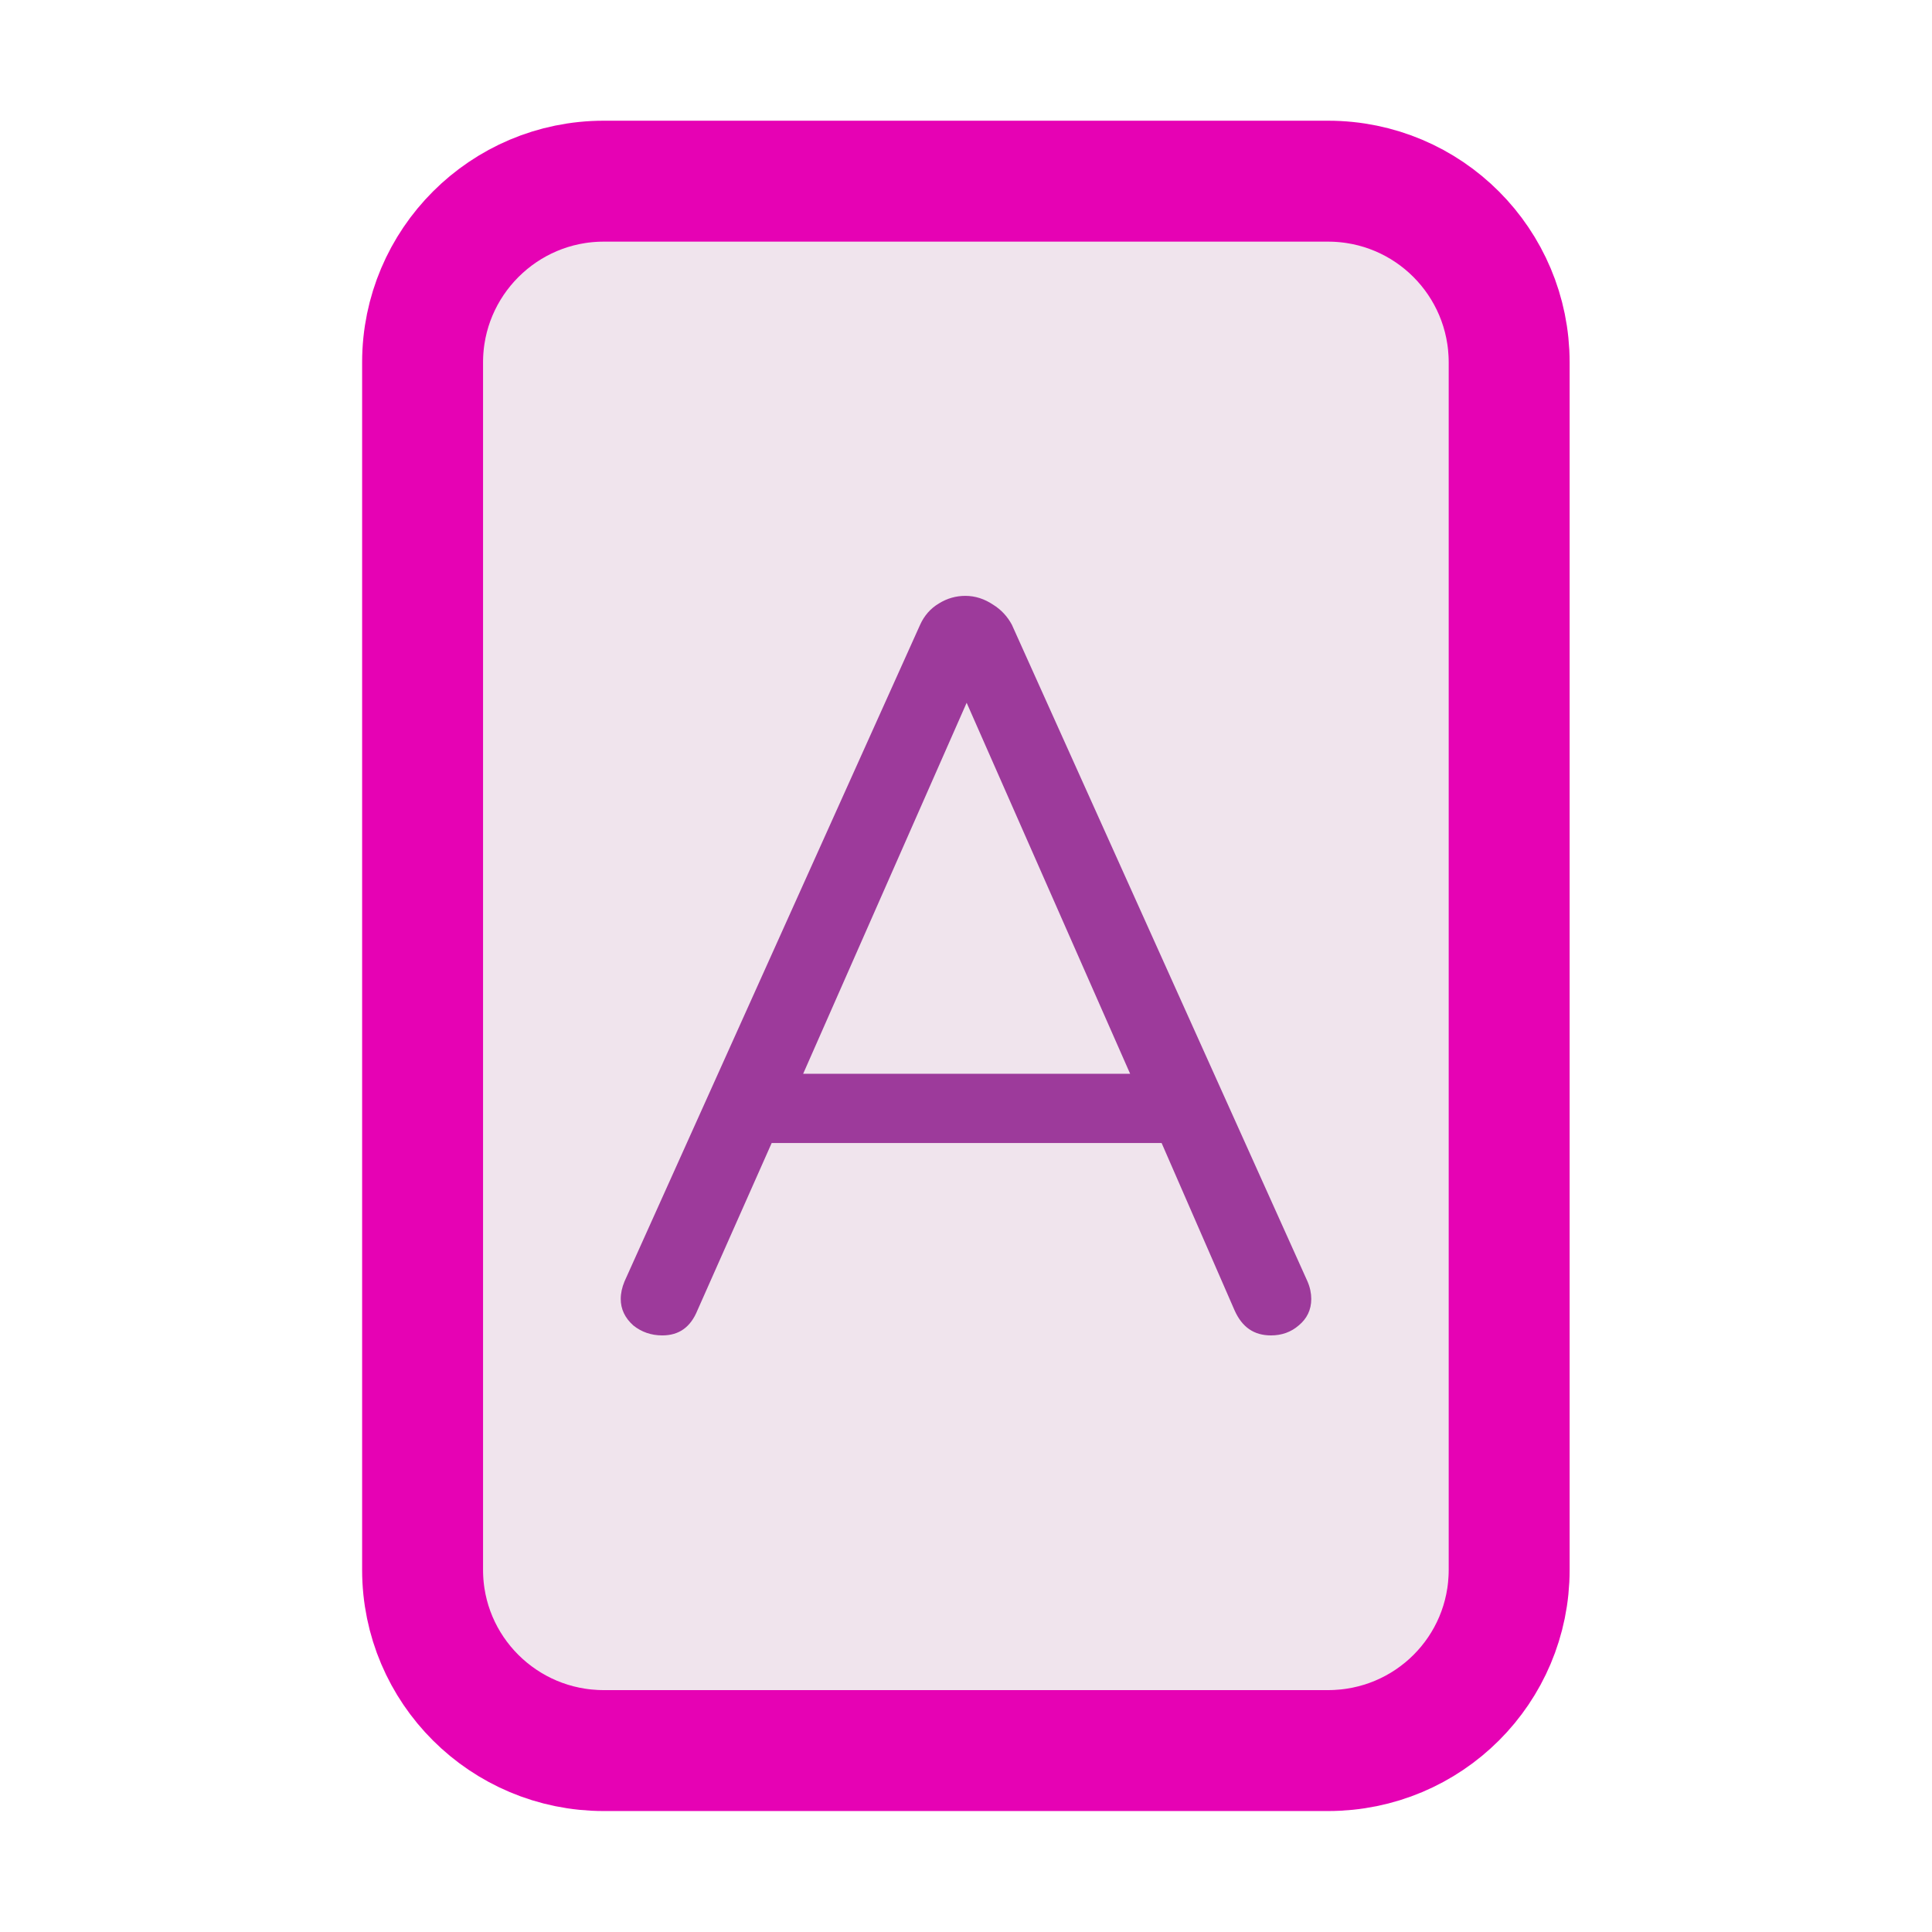 <?xml version="1.0" encoding="UTF-8"?>
<svg xmlns="http://www.w3.org/2000/svg" xmlns:xlink="http://www.w3.org/1999/xlink" width="24px" height="24px" viewBox="0 0 24 24" version="1.1">
<defs>
<g>
<symbol overflow="visible" id="glyph0-0">
<path style="stroke:none;" d="M 4.656 -9.047 L 4.656 2.312 L 1.047 2.312 L 1.047 -9.047 Z M 3.781 -8.281 L 1.906 -8.281 L 1.906 -7.922 L 2.641 -7.922 L 2.641 -7.484 L 1.906 -7.484 L 1.906 -7.125 L 3.781 -7.125 L 3.781 -7.484 L 3.031 -7.484 L 3.031 -7.922 L 3.781 -7.922 Z M 3.031 -6.828 L 1.906 -6.828 L 1.906 -5.641 L 3.781 -5.641 L 3.781 -6.031 L 3.031 -6.031 Z M 2.641 -6.422 L 2.641 -6.031 L 2.266 -6.031 L 2.266 -6.422 Z M 3.781 -5.344 L 1.906 -5.344 L 1.906 -4.953 L 2.641 -4.953 L 2.641 -4.547 L 1.906 -4.547 L 1.906 -4.156 L 3.031 -4.156 L 3.031 -4.953 L 3.781 -4.953 Z M 3.781 -4.656 L 3.406 -4.656 L 3.406 -3.906 L 1.906 -3.906 L 1.906 -3.516 L 3.781 -3.516 Z M 3.781 -3.266 L 2.641 -3.266 L 2.641 -2.625 L 3.031 -2.625 L 3.031 -2.891 L 3.406 -2.891 L 3.406 -2.359 L 2.266 -2.359 L 2.266 -3.266 L 1.906 -3.266 L 1.906 -1.984 L 3.781 -1.984 Z M 3.781 -1.297 L 1.906 -1.297 L 1.906 -0.016 L 3.781 -0.016 Z M 3.406 -0.922 L 3.406 -0.391 L 2.266 -0.391 L 2.266 -0.922 Z M 3.781 0.25 L 1.906 0.25 L 1.906 0.609 L 2.688 0.609 L 1.906 1.156 L 1.906 1.531 L 3.781 1.531 L 3.781 1.156 L 2.609 1.156 L 3.406 0.609 L 3.781 0.609 Z M 3.781 0.25 "/>
</symbol>
<symbol overflow="visible" id="glyph0-1">
<path style="stroke:none;" d="M 8.906 -0.609 C 8.938 -0.535 8.953 -0.461 8.953 -0.391 C 8.953 -0.254 8.898 -0.145 8.797 -0.062 C 8.703 0.02 8.586 0.062 8.453 0.062 C 8.242 0.062 8.094 -0.039 8 -0.25 L 7.094 -2.328 L 2.25 -2.328 L 1.328 -0.25 C 1.242 -0.039 1.098 0.062 0.891 0.062 C 0.754 0.062 0.633 0.02 0.531 -0.062 C 0.426 -0.156 0.375 -0.266 0.375 -0.391 C 0.375 -0.461 0.391 -0.535 0.422 -0.609 L 4.094 -8.766 C 4.145 -8.879 4.223 -8.969 4.328 -9.031 C 4.43 -9.094 4.539 -9.125 4.656 -9.125 C 4.781 -9.125 4.895 -9.086 5 -9.016 C 5.102 -8.953 5.18 -8.867 5.234 -8.766 Z M 2.641 -3.188 L 6.703 -3.188 L 4.672 -7.797 Z M 2.641 -3.188 "/>
</symbol>
</g>
</defs>
<g id="surface1">
<path style="fill-rule:evenodd;fill:rgb(94.118%,89.02%,92.549%);fill-opacity:0.95;stroke-width:0.265;stroke-linecap:round;stroke-linejoin:round;stroke:rgb(90.196%,0.784%,70.588%);stroke-opacity:1;stroke-miterlimit:4;" d="M 1.323 0.397 L 2.91 0.397 C 3.13 0.397 3.307 0.575 3.307 0.794 L 3.307 3.44 C 3.307 3.659 3.13 3.836 2.91 3.836 L 1.323 3.836 C 1.104 3.836 0.926 3.659 0.926 3.44 L 0.926 0.794 C 0.926 0.575 1.104 0.397 1.323 0.397 Z M 1.323 0.397 " transform="matrix(5.669,0,0,5.669,0,0)"/>
<g style="fill:rgb(61.569%,22.745%,60.784%);fill-opacity:1;">
  <use xlink:href="#glyph0-1" x="7.336" y="16.527"/>
</g>
</g>
</svg>
